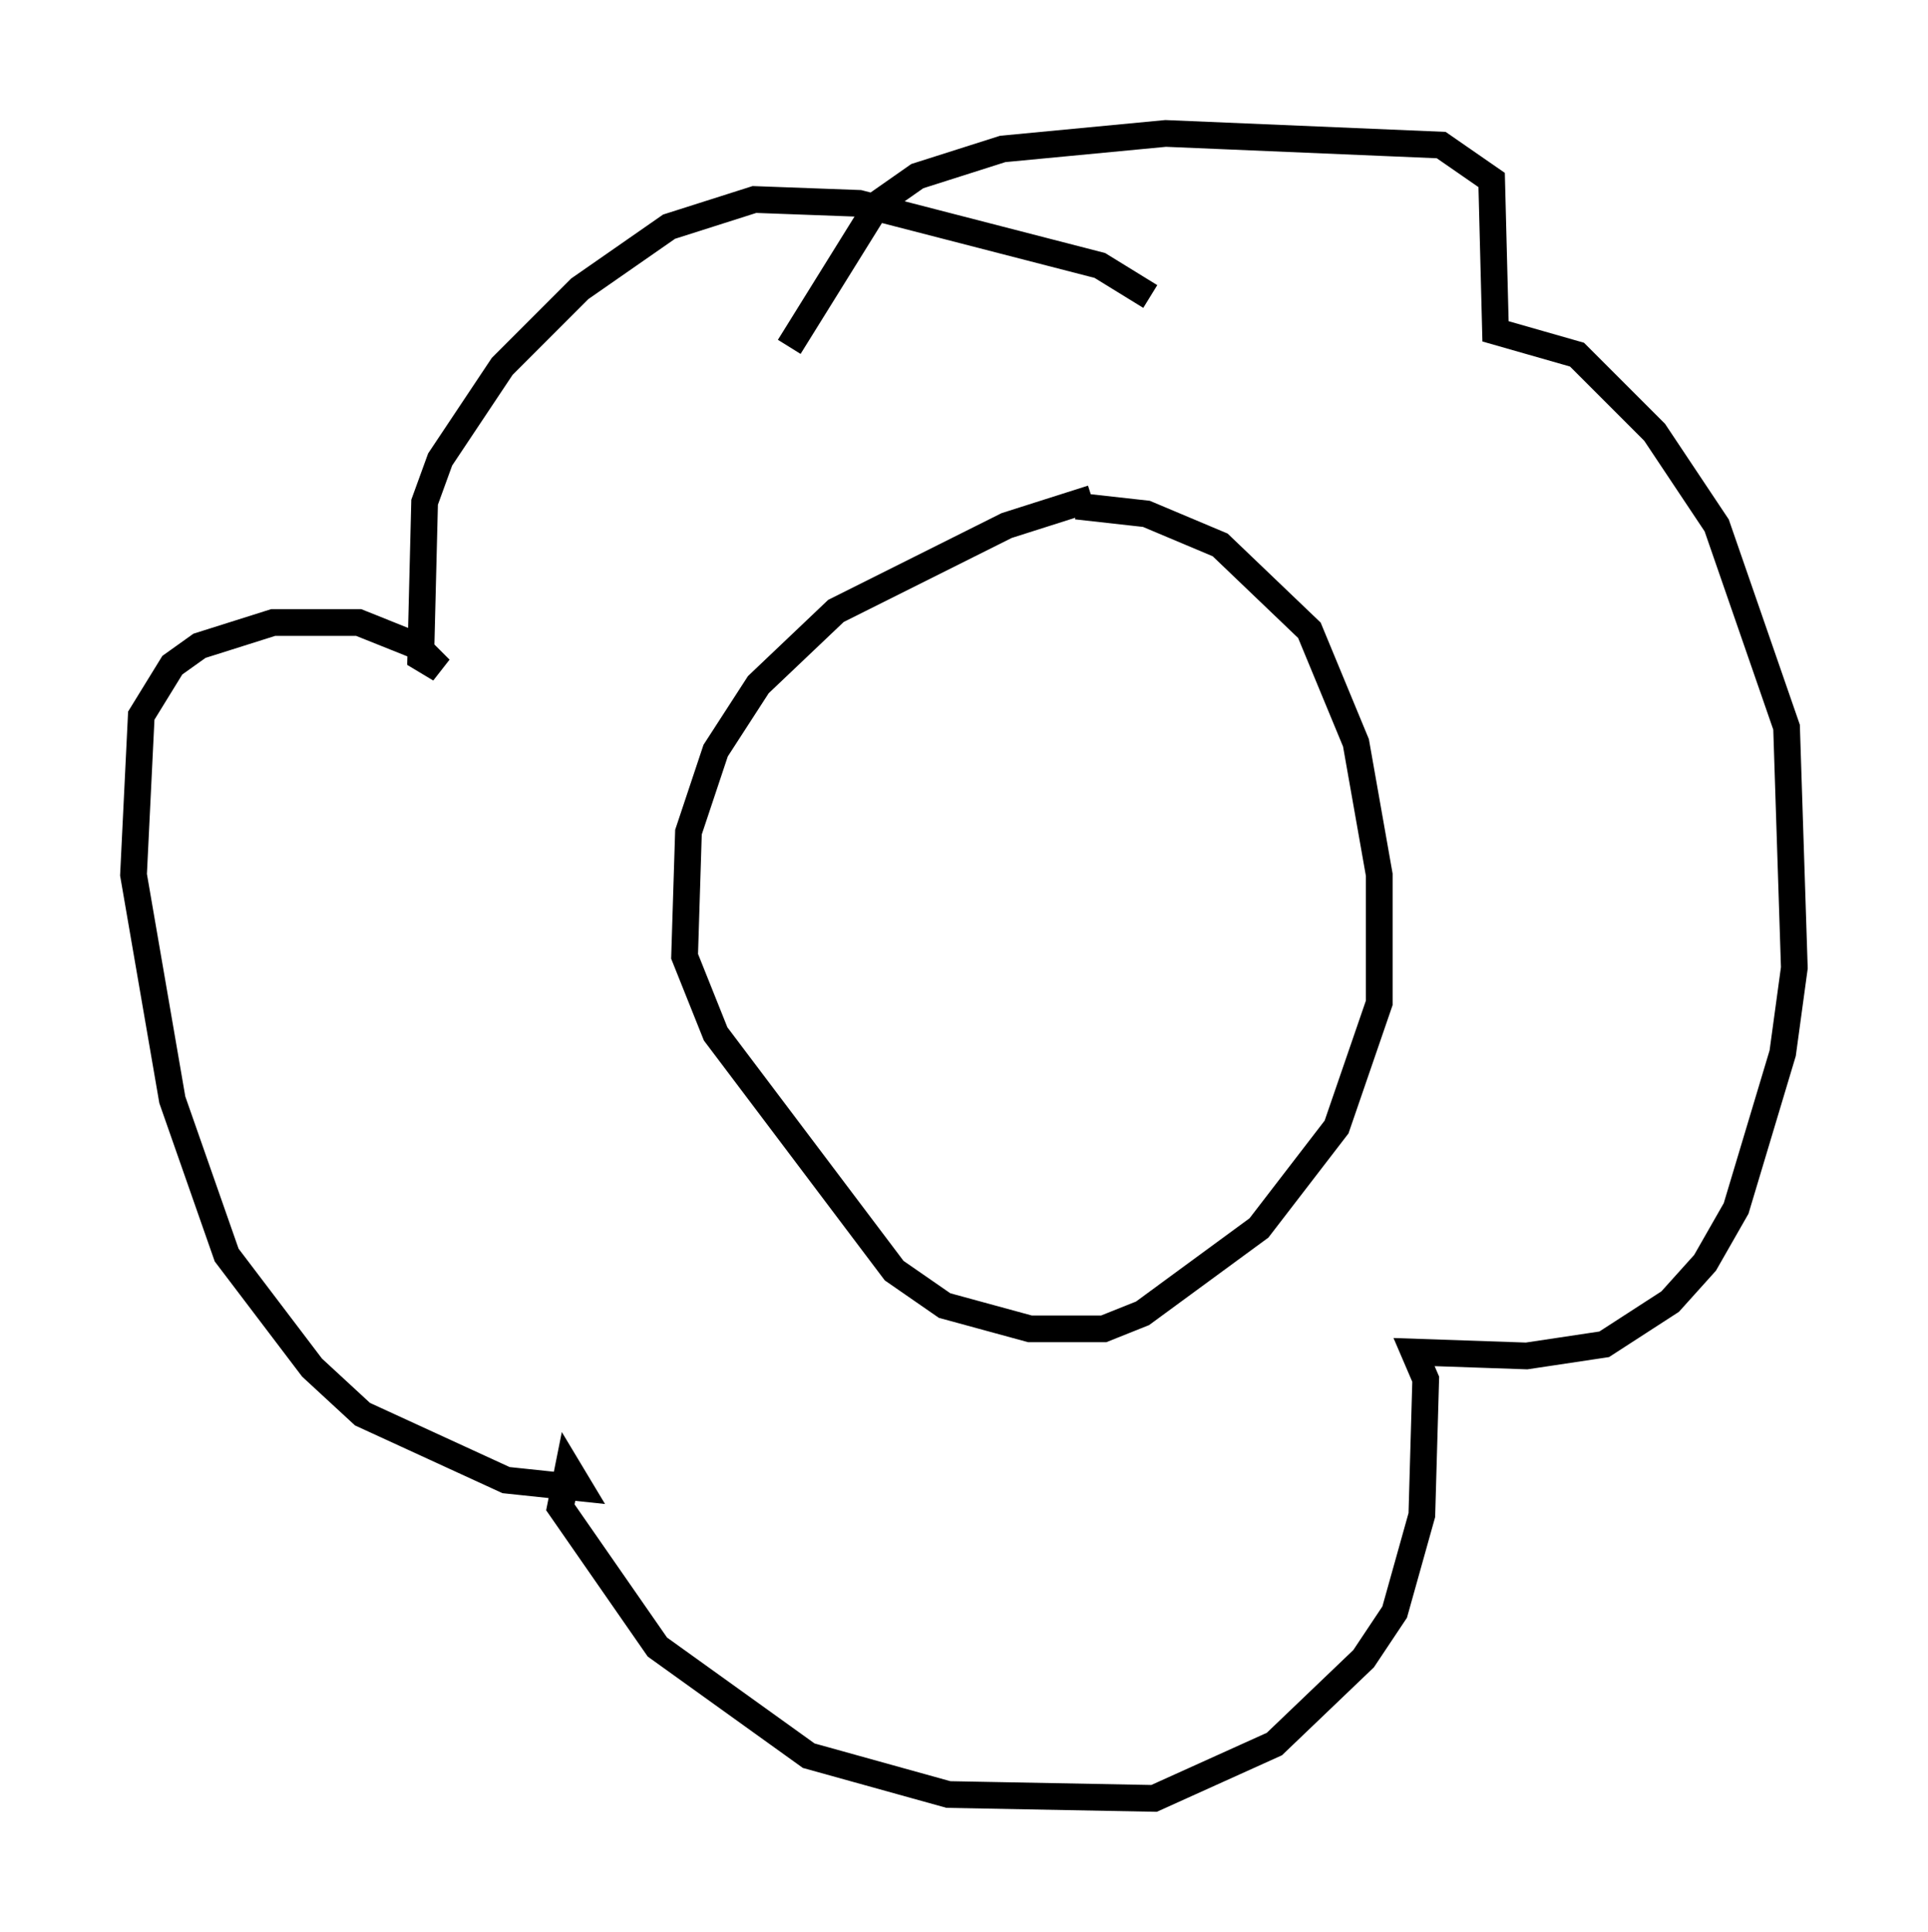 <?xml version="1.0" encoding="utf-8" ?>
<svg baseProfile="full" height="72.313" version="1.1" width="72.167" xmlns="http://www.w3.org/2000/svg" xmlns:ev="http://www.w3.org/2001/xml-events" xmlns:xlink="http://www.w3.org/1999/xlink"><defs /><rect fill="white" height="72.313" width="72.167" x="0" y="0" /><path d="M42.33, 19.089 m-1.453, -0.436 l-3.196, 1.017 -6.391, 3.196 l-2.905, 2.76 -1.598, 2.469 l-1.017, 3.05 -0.145, 4.648 l1.162, 2.905 6.682, 8.86 l1.888, 1.307 3.196, 0.872 l2.76, 0.0 1.453, -0.581 l4.358, -3.196 2.905, -3.777 l1.598, -4.648 0.0, -4.793 l-0.872, -4.939 -1.743, -4.212 l-3.341, -3.196 -2.76, -1.162 l-2.615, -0.291 m2.76, -7.844 l-1.888, -1.162 -9.006, -2.324 l-3.922, -0.145 -3.196, 1.017 l-3.341, 2.324 -2.905, 2.905 l-2.324, 3.486 -0.581, 1.598 l-0.145, 5.81 0.726, 0.436 l-0.872, -0.872 -2.179, -0.872 l-3.196, 0.0 -2.76, 0.872 l-1.017, 0.726 -1.162, 1.888 l-0.291, 5.955 1.453, 8.425 l2.034, 5.81 3.196, 4.212 l1.888, 1.743 5.374, 2.469 l2.76, 0.291 -0.436, -0.726 l-0.291, 1.453 3.631, 5.229 l5.665, 4.067 5.229, 1.453 l7.698, 0.145 4.503, -2.034 l3.341, -3.196 1.162, -1.743 l1.017, -3.631 0.145, -5.084 l-0.436, -1.017 4.212, 0.145 l2.905, -0.436 2.469, -1.598 l1.307, -1.453 1.162, -2.034 l1.743, -5.81 0.436, -3.196 l-0.291, -9.006 -2.615, -7.553 l-2.324, -3.486 -2.905, -2.905 l-3.05, -0.872 -0.145, -5.665 l-1.888, -1.307 -10.313, -0.436 l-6.101, 0.581 -3.196, 1.017 l-1.453, 1.017 -3.341, 5.374 m4.503, 18.883 l0.0, 0.0 m9.006, -4.793 l0.0, 0.0 m-9.732, 1.017 l0.0, 0.0 m-0.291, 2.469 l0.0, 0.0 " fill="none" stroke="black" stroke-width="1" /></svg>